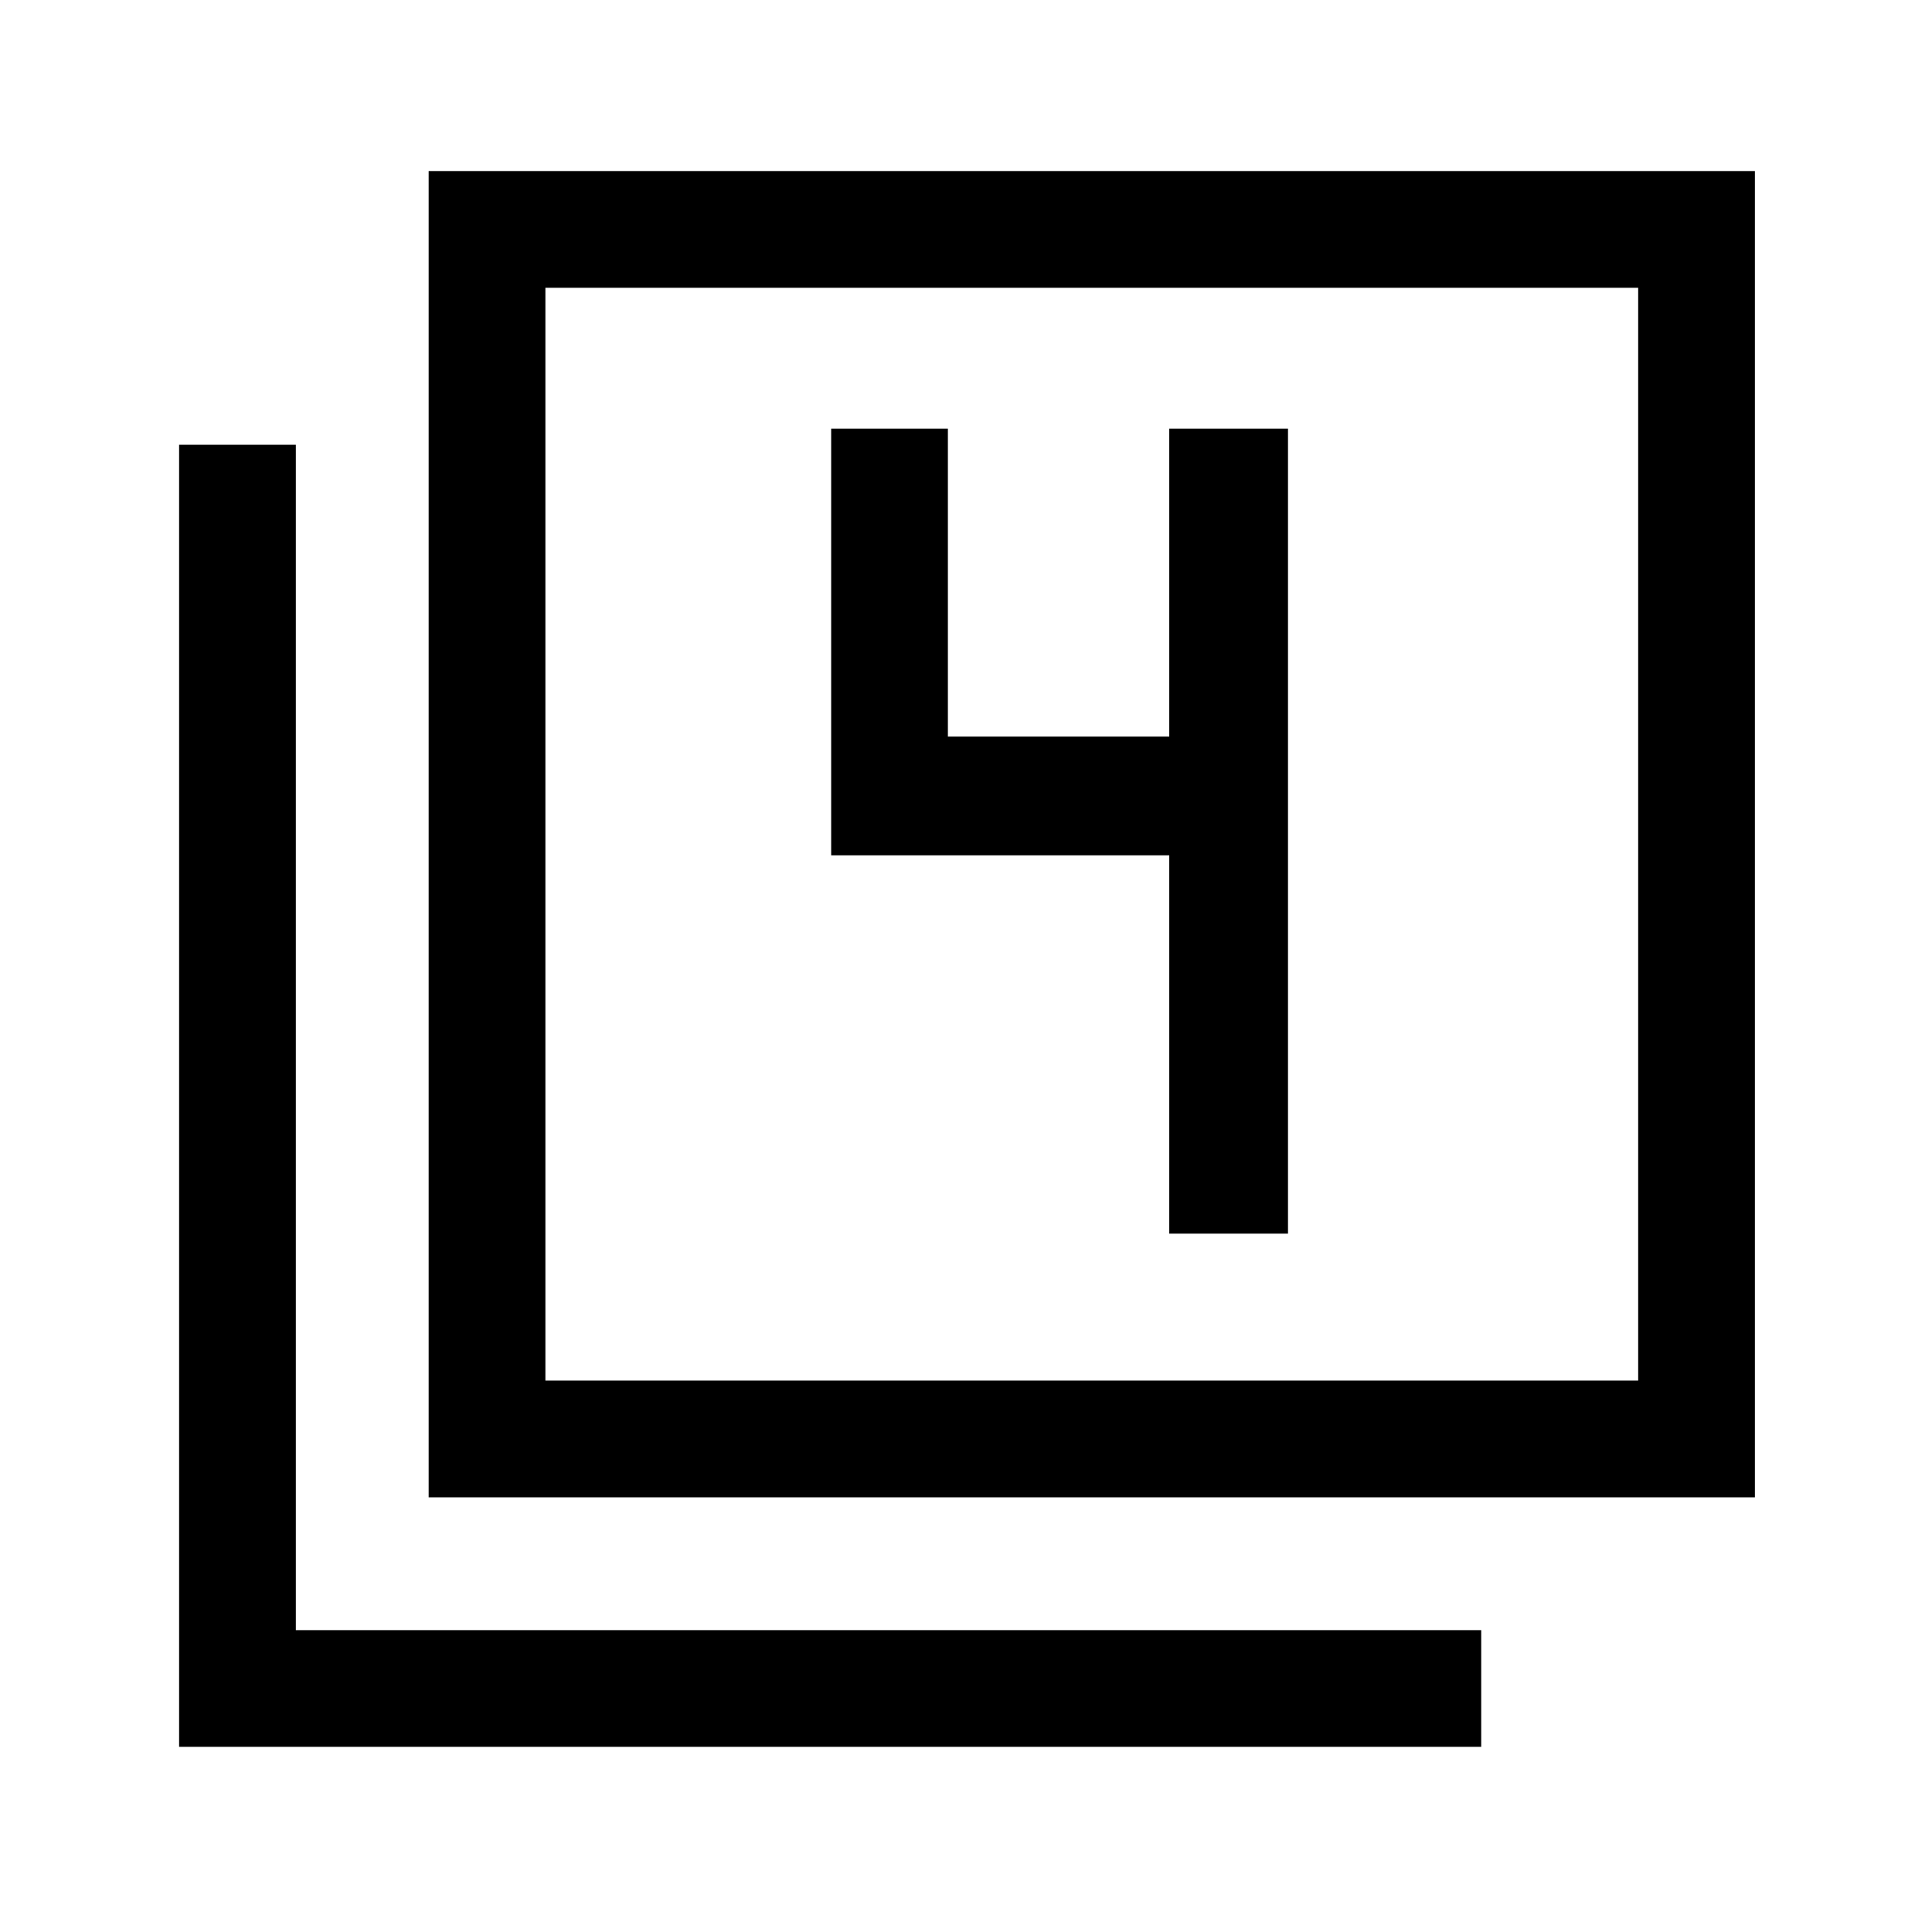 <svg xmlns="http://www.w3.org/2000/svg" height="48" width="48"><path d="M10.65 37.2V4.25H43.6V37.2Zm2.9-2.9H40.7V7.15H13.55Zm-9.1 9.1V11.05h2.9V40.5H36.8v2.9Zm9.1-9.1V7.15 34.3Zm15.5-3.65H32v-20h-2.95v7.65h-5.5v-7.65h-2.9v10.6h8.4Z"/></svg>